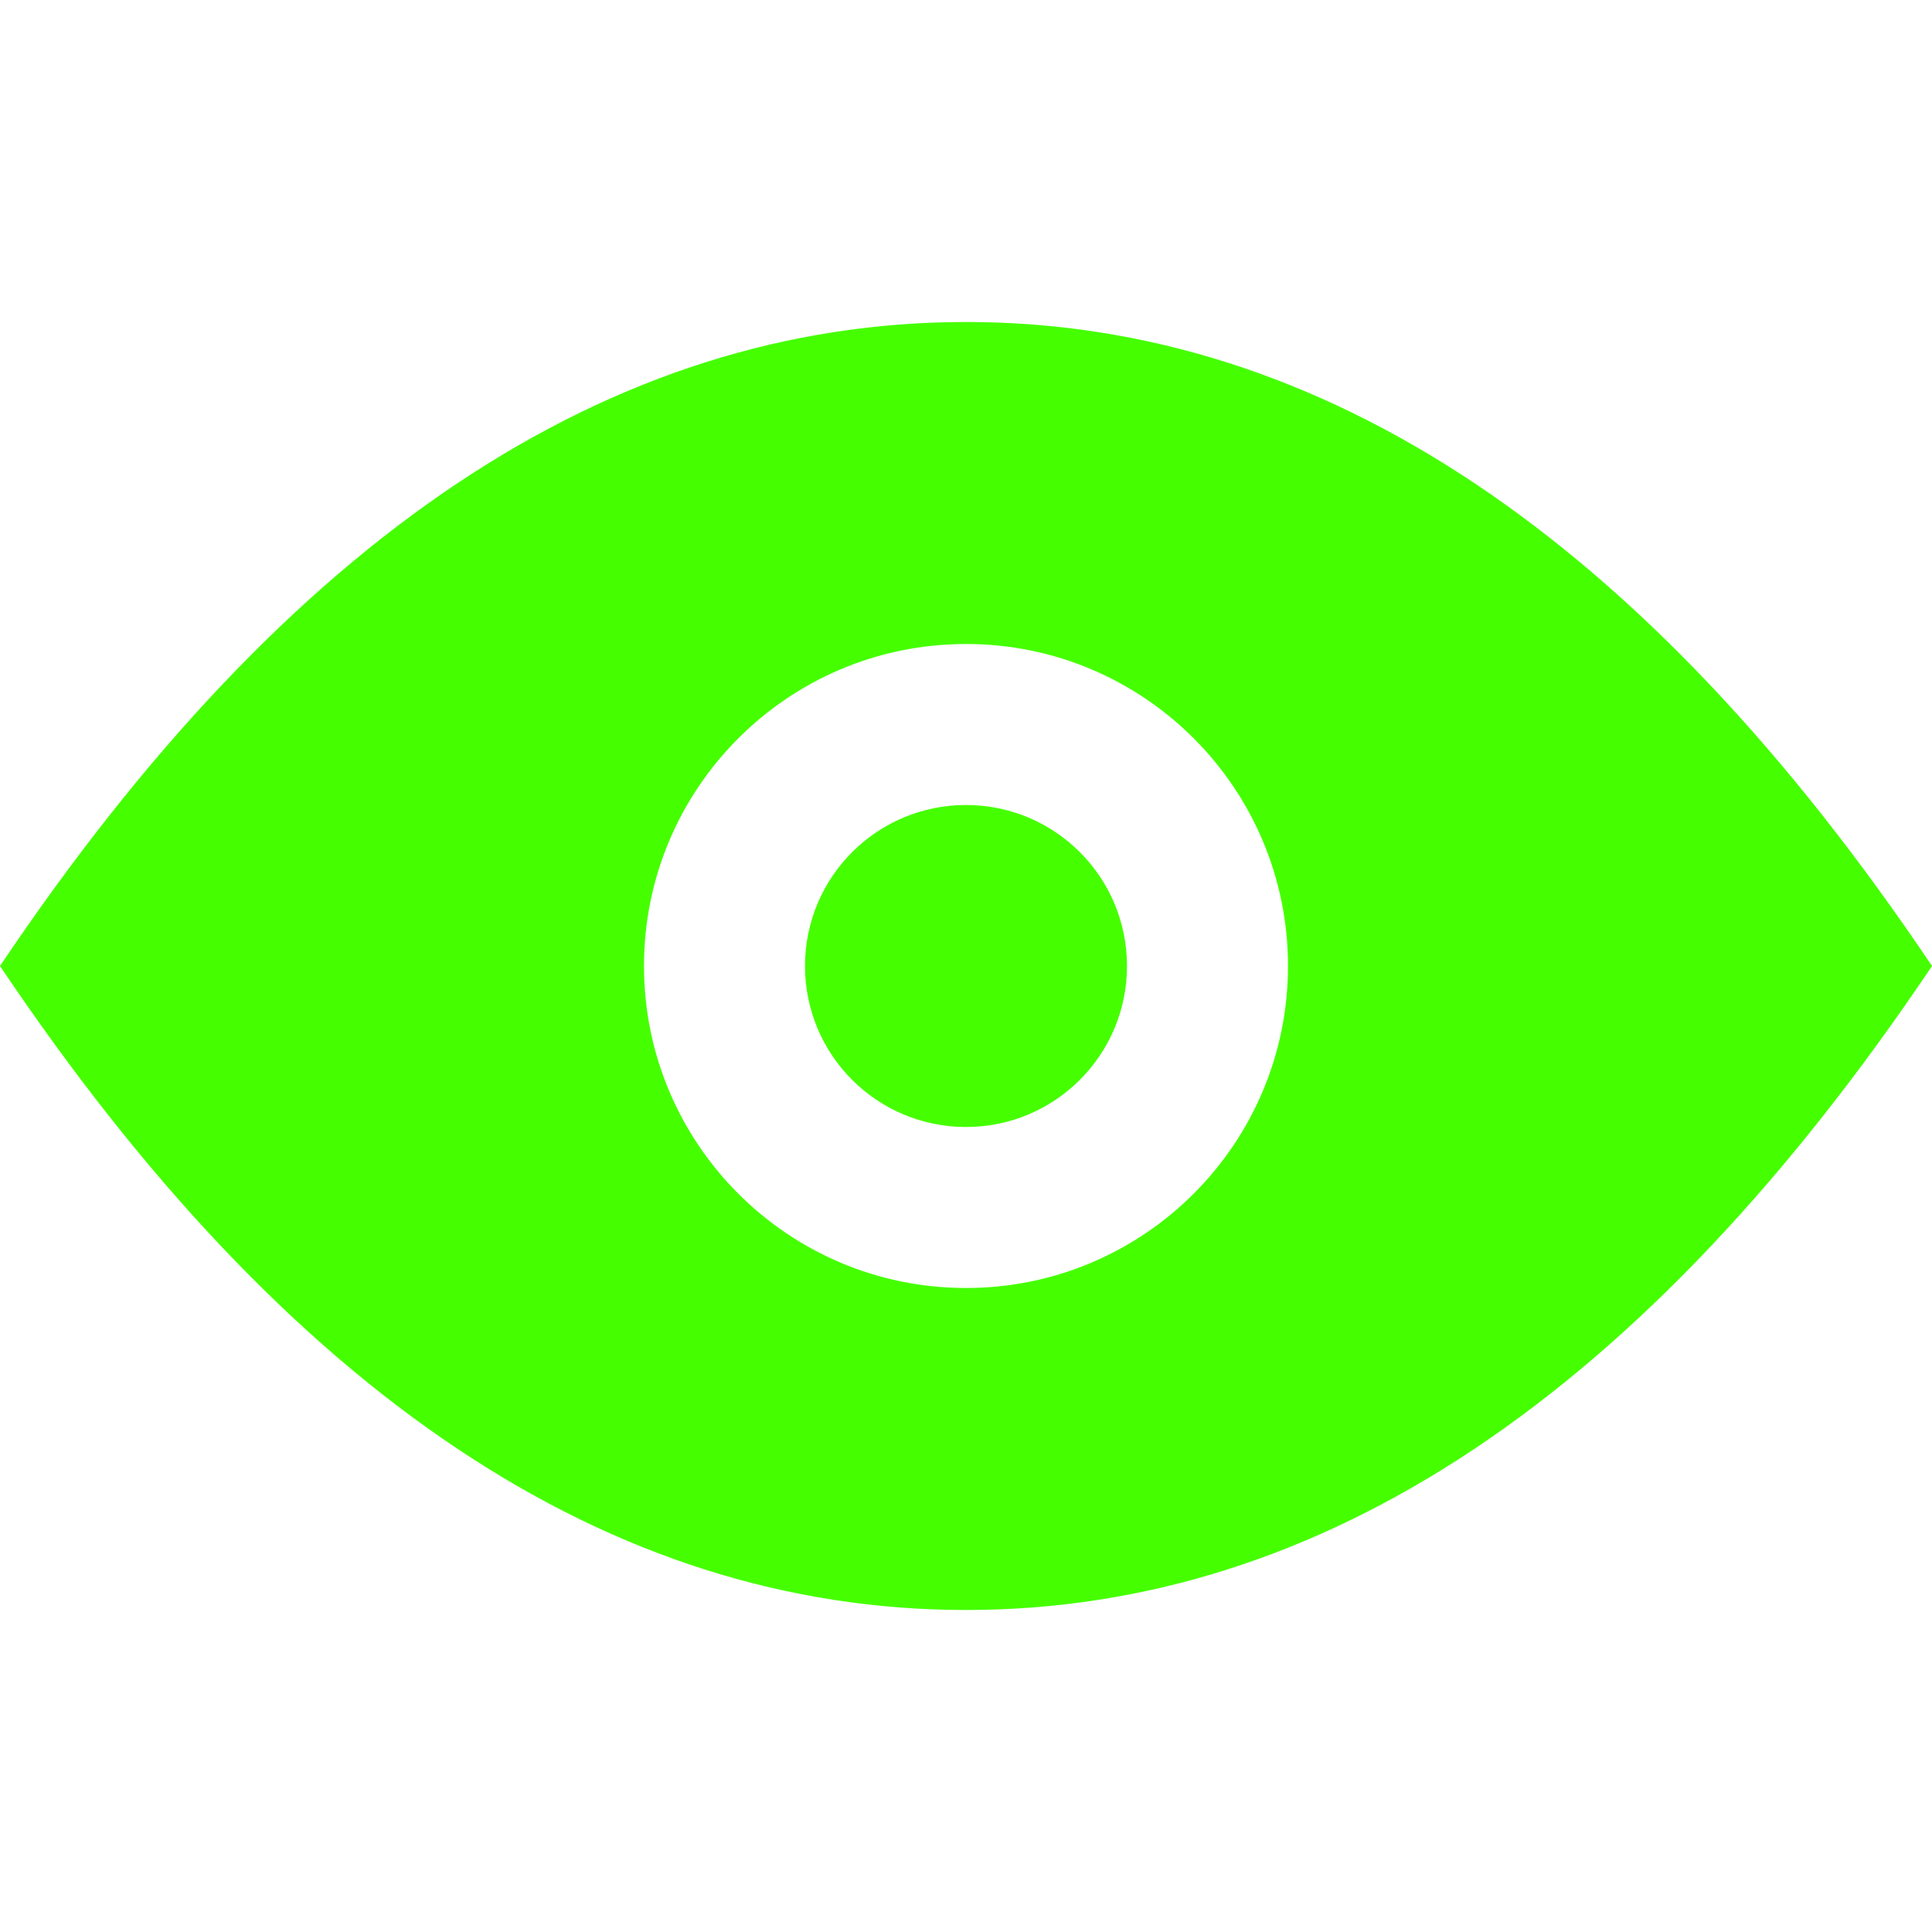 <?xml version="1.0" encoding="UTF-8"?>
<svg width="24px" height="24px" viewBox="0 0 24 24" version="1.1" xmlns="http://www.w3.org/2000/svg" xmlns:xlink="http://www.w3.org/1999/xlink">
    <title>Icons/24/action-eye</title>
    <g id="Icons/24/action-eye" stroke="none" stroke-width="1" fill="none" fill-rule="evenodd">
        <path d="M12,4 C16.418,4 20.418,6.667 24,12 C20.418,17.333 16.418,20 12,20 C7.582,20 3.582,17.333 7.10542736e-15,12 C3.582,6.667 7.582,4 12,4 Z M12,8 C9.791,8 8,9.791 8,12 C8,14.209 9.791,16 12,16 C14.209,16 16,14.209 16,12 C16,9.791 14.209,8 12,8 Z M12,10 C13.105,10 14,10.895 14,12 C14,13.105 13.105,14 12,14 C10.895,14 10,13.105 10,12 C10,10.895 10.895,10 12,10 Z" id="icon" fill="#45FF00"></path>
    </g>
</svg>